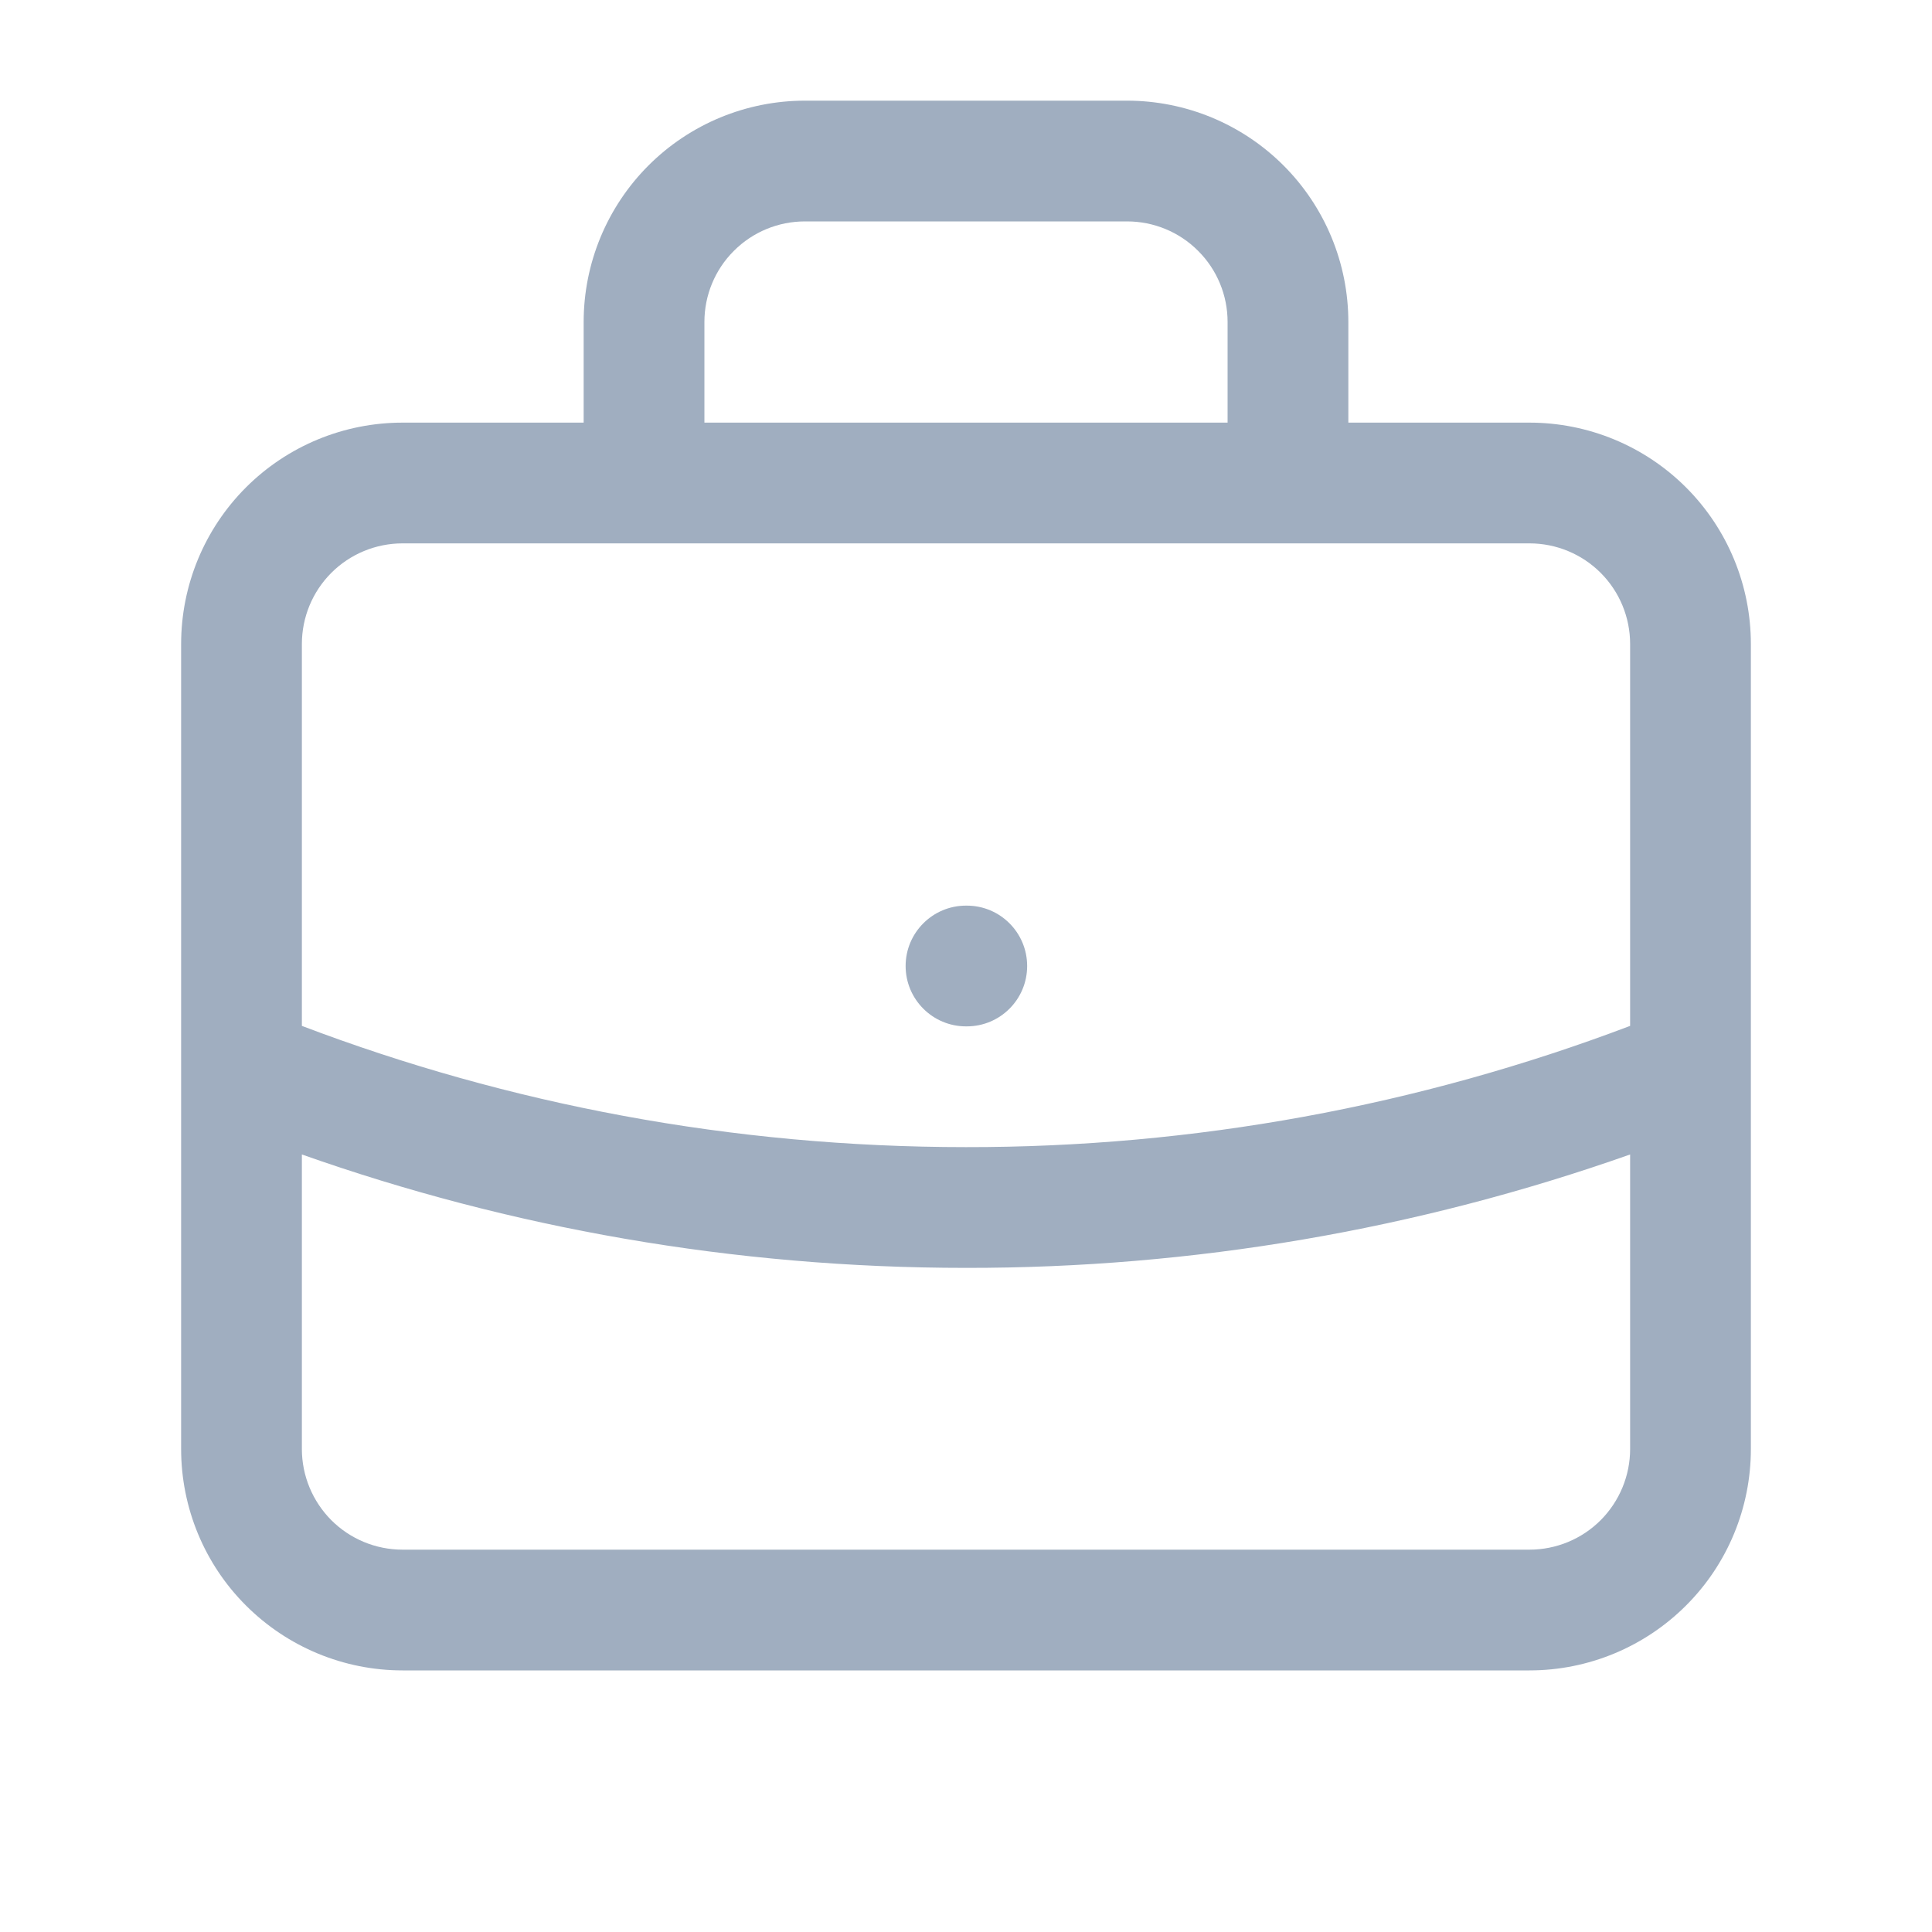 <svg xmlns="http://www.w3.org/2000/svg" width="20" height="20" viewBox="0 0 20 20" fill="none">
  <path fill-rule="evenodd" clip-rule="evenodd" d="M6.713 1.713C7.143 1.283 7.726 1.042 8.333 1.042H11.667C12.274 1.042 12.857 1.283 13.287 1.713C13.717 2.143 13.958 2.726 13.958 3.333V4.375H15.833C16.441 4.375 17.024 4.616 17.454 5.046C17.884 5.476 18.125 6.059 18.125 6.667V11.031C18.125 11.041 18.125 11.05 18.125 11.06V15C18.125 15.608 17.884 16.191 17.454 16.62C17.024 17.05 16.441 17.292 15.833 17.292H4.167C3.559 17.292 2.976 17.05 2.546 16.62C2.116 16.191 1.875 15.608 1.875 15V11.06C1.875 11.05 1.875 11.041 1.875 11.031V6.667C1.875 6.059 2.116 5.476 2.546 5.046C2.976 4.616 3.559 4.375 4.167 4.375H6.042V3.333C6.042 2.726 6.283 2.143 6.713 1.713ZM7.292 4.375H12.708V3.333C12.708 3.057 12.599 2.792 12.403 2.597C12.208 2.401 11.943 2.292 11.667 2.292H8.333C8.057 2.292 7.792 2.401 7.597 2.597C7.401 2.792 7.292 3.057 7.292 3.333V4.375ZM4.167 5.625C3.89 5.625 3.625 5.735 3.43 5.93C3.235 6.125 3.125 6.39 3.125 6.667V10.62C5.261 11.431 7.578 11.875 10 11.875C12.35 11.878 14.68 11.452 16.875 10.62V6.667C16.875 6.39 16.765 6.125 16.57 5.93C16.375 5.735 16.11 5.625 15.833 5.625H4.167ZM10 13.125C12.344 13.128 14.669 12.73 16.875 11.951L10 13.125ZM16.875 11.951V15C16.875 15.276 16.765 15.541 16.57 15.737C16.375 15.932 16.11 16.042 15.833 16.042H4.167C3.89 16.042 3.625 15.932 3.43 15.737C3.235 15.541 3.125 15.276 3.125 15V11.951C5.276 12.711 7.59 13.125 10 13.125M9.375 10C9.375 9.655 9.655 9.375 10 9.375H10.008C10.354 9.375 10.633 9.655 10.633 10C10.633 10.345 10.354 10.625 10.008 10.625H10C9.655 10.625 9.375 10.345 9.375 10Z" fill="#A0AEC0"/>
</svg>